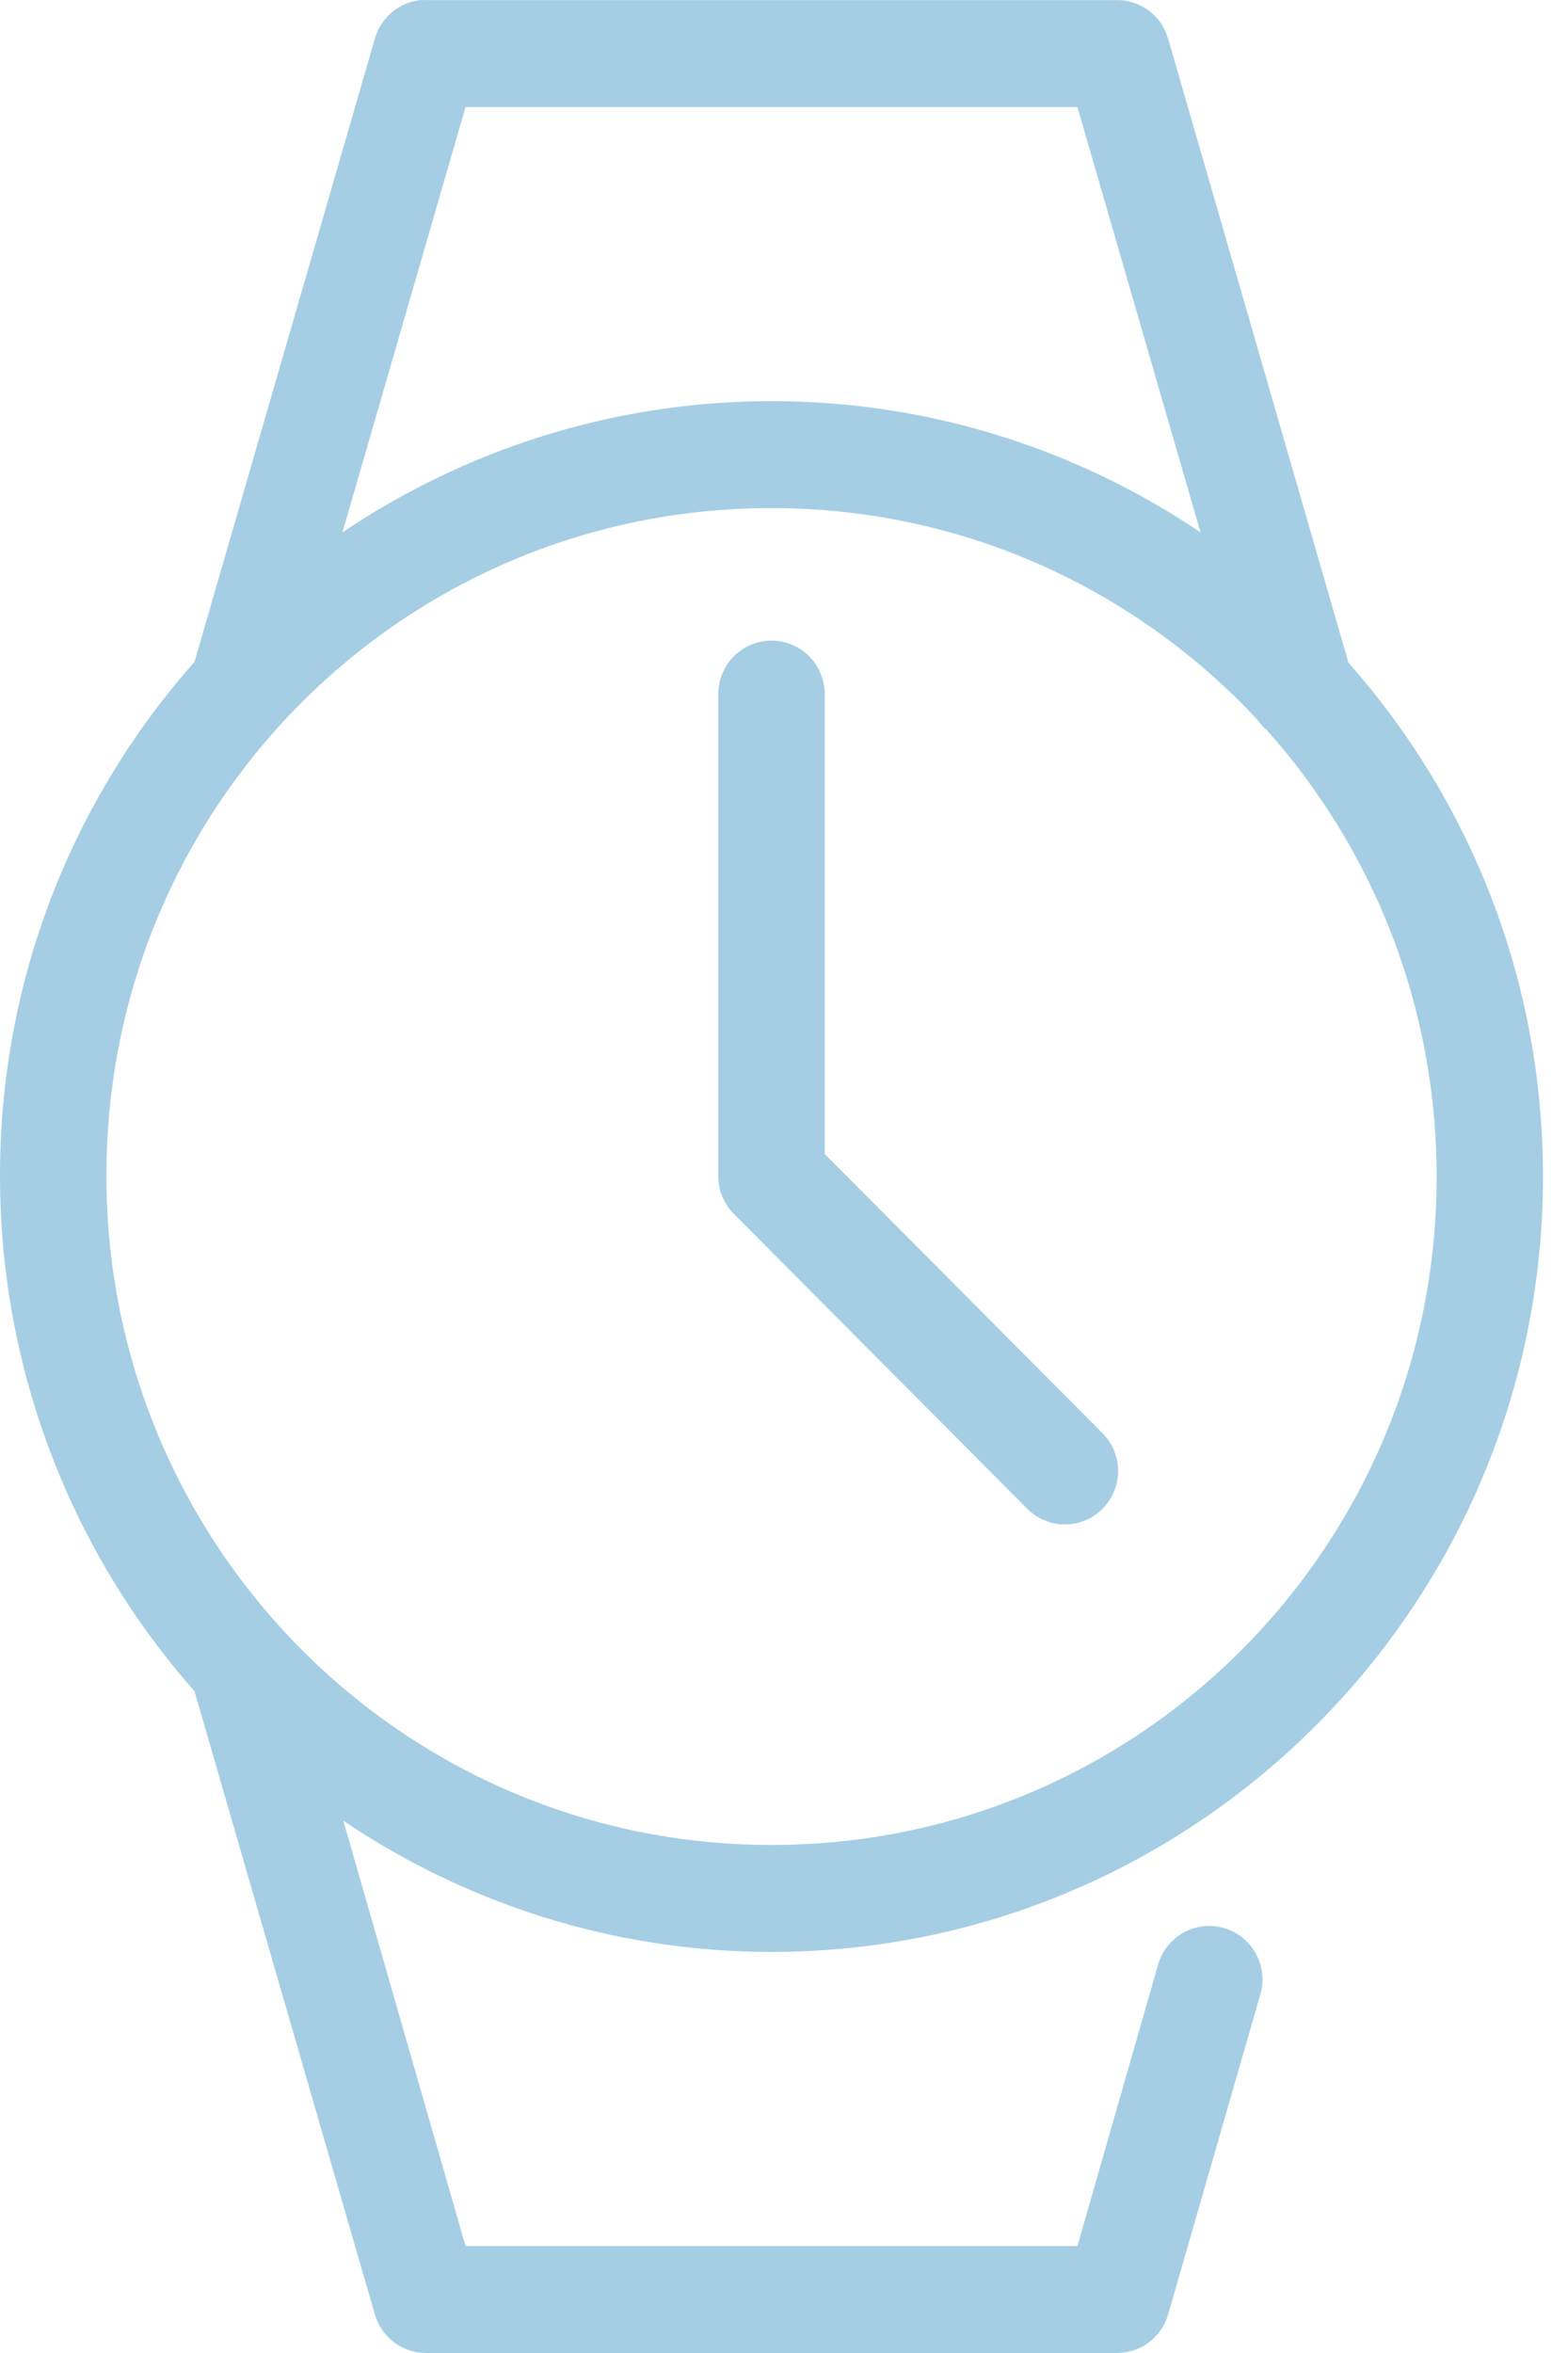 <svg width="22" height="33" viewBox="0 0 22 33" fill="none" xmlns="http://www.w3.org/2000/svg">
<path d="M5.902 0.001C5.598 0.032 5.345 0.246 5.26 0.54L2.729 9.282C1.03 11.201 -0.001 13.722 -0 16.488C-0 19.255 1.03 21.795 2.729 23.719L5.26 32.461C5.353 32.779 5.642 32.998 5.972 33H15.677C16.007 32.998 16.296 32.779 16.389 32.461L17.683 27.973C17.739 27.782 17.717 27.576 17.622 27.402C17.526 27.227 17.366 27.097 17.176 27.041C16.986 26.985 16.781 27.008 16.607 27.103C16.433 27.199 16.304 27.36 16.249 27.551L15.117 31.5H6.532L4.817 25.535C6.536 26.694 8.604 27.375 10.824 27.375C16.794 27.375 21.65 22.498 21.649 16.5C21.649 13.735 20.618 11.214 18.92 9.294L16.389 0.54C16.296 0.222 16.006 0.003 15.677 0.001H5.972C5.948 -0 5.925 -0 5.902 0.001L5.902 0.001ZM6.532 1.501H15.117L16.844 7.466C15.123 6.306 13.048 5.626 10.825 5.626C8.601 5.626 6.527 6.308 4.805 7.466L6.532 1.501ZM10.824 7.126C13.522 7.126 15.946 8.27 17.649 10.102C17.686 10.155 17.728 10.202 17.777 10.243C19.256 11.901 20.156 14.093 20.157 16.501C20.157 21.687 15.988 25.876 10.825 25.875C5.662 25.875 1.493 21.675 1.493 16.488C1.492 11.302 5.662 7.124 10.825 7.126L10.824 7.126ZM10.743 8.989C10.358 9.032 10.07 9.362 10.078 9.751V16.501C10.079 16.699 10.159 16.889 10.3 17.028L14.406 21.153C14.546 21.297 14.737 21.379 14.938 21.38C15.138 21.381 15.331 21.301 15.472 21.157C15.613 21.014 15.69 20.82 15.688 20.619C15.684 20.417 15.601 20.225 15.456 20.087L11.571 16.184V9.751C11.576 9.535 11.487 9.327 11.329 9.181C11.17 9.036 10.957 8.965 10.743 8.989L10.743 8.989Z" fill="#A5CEE4"/>
</svg>
